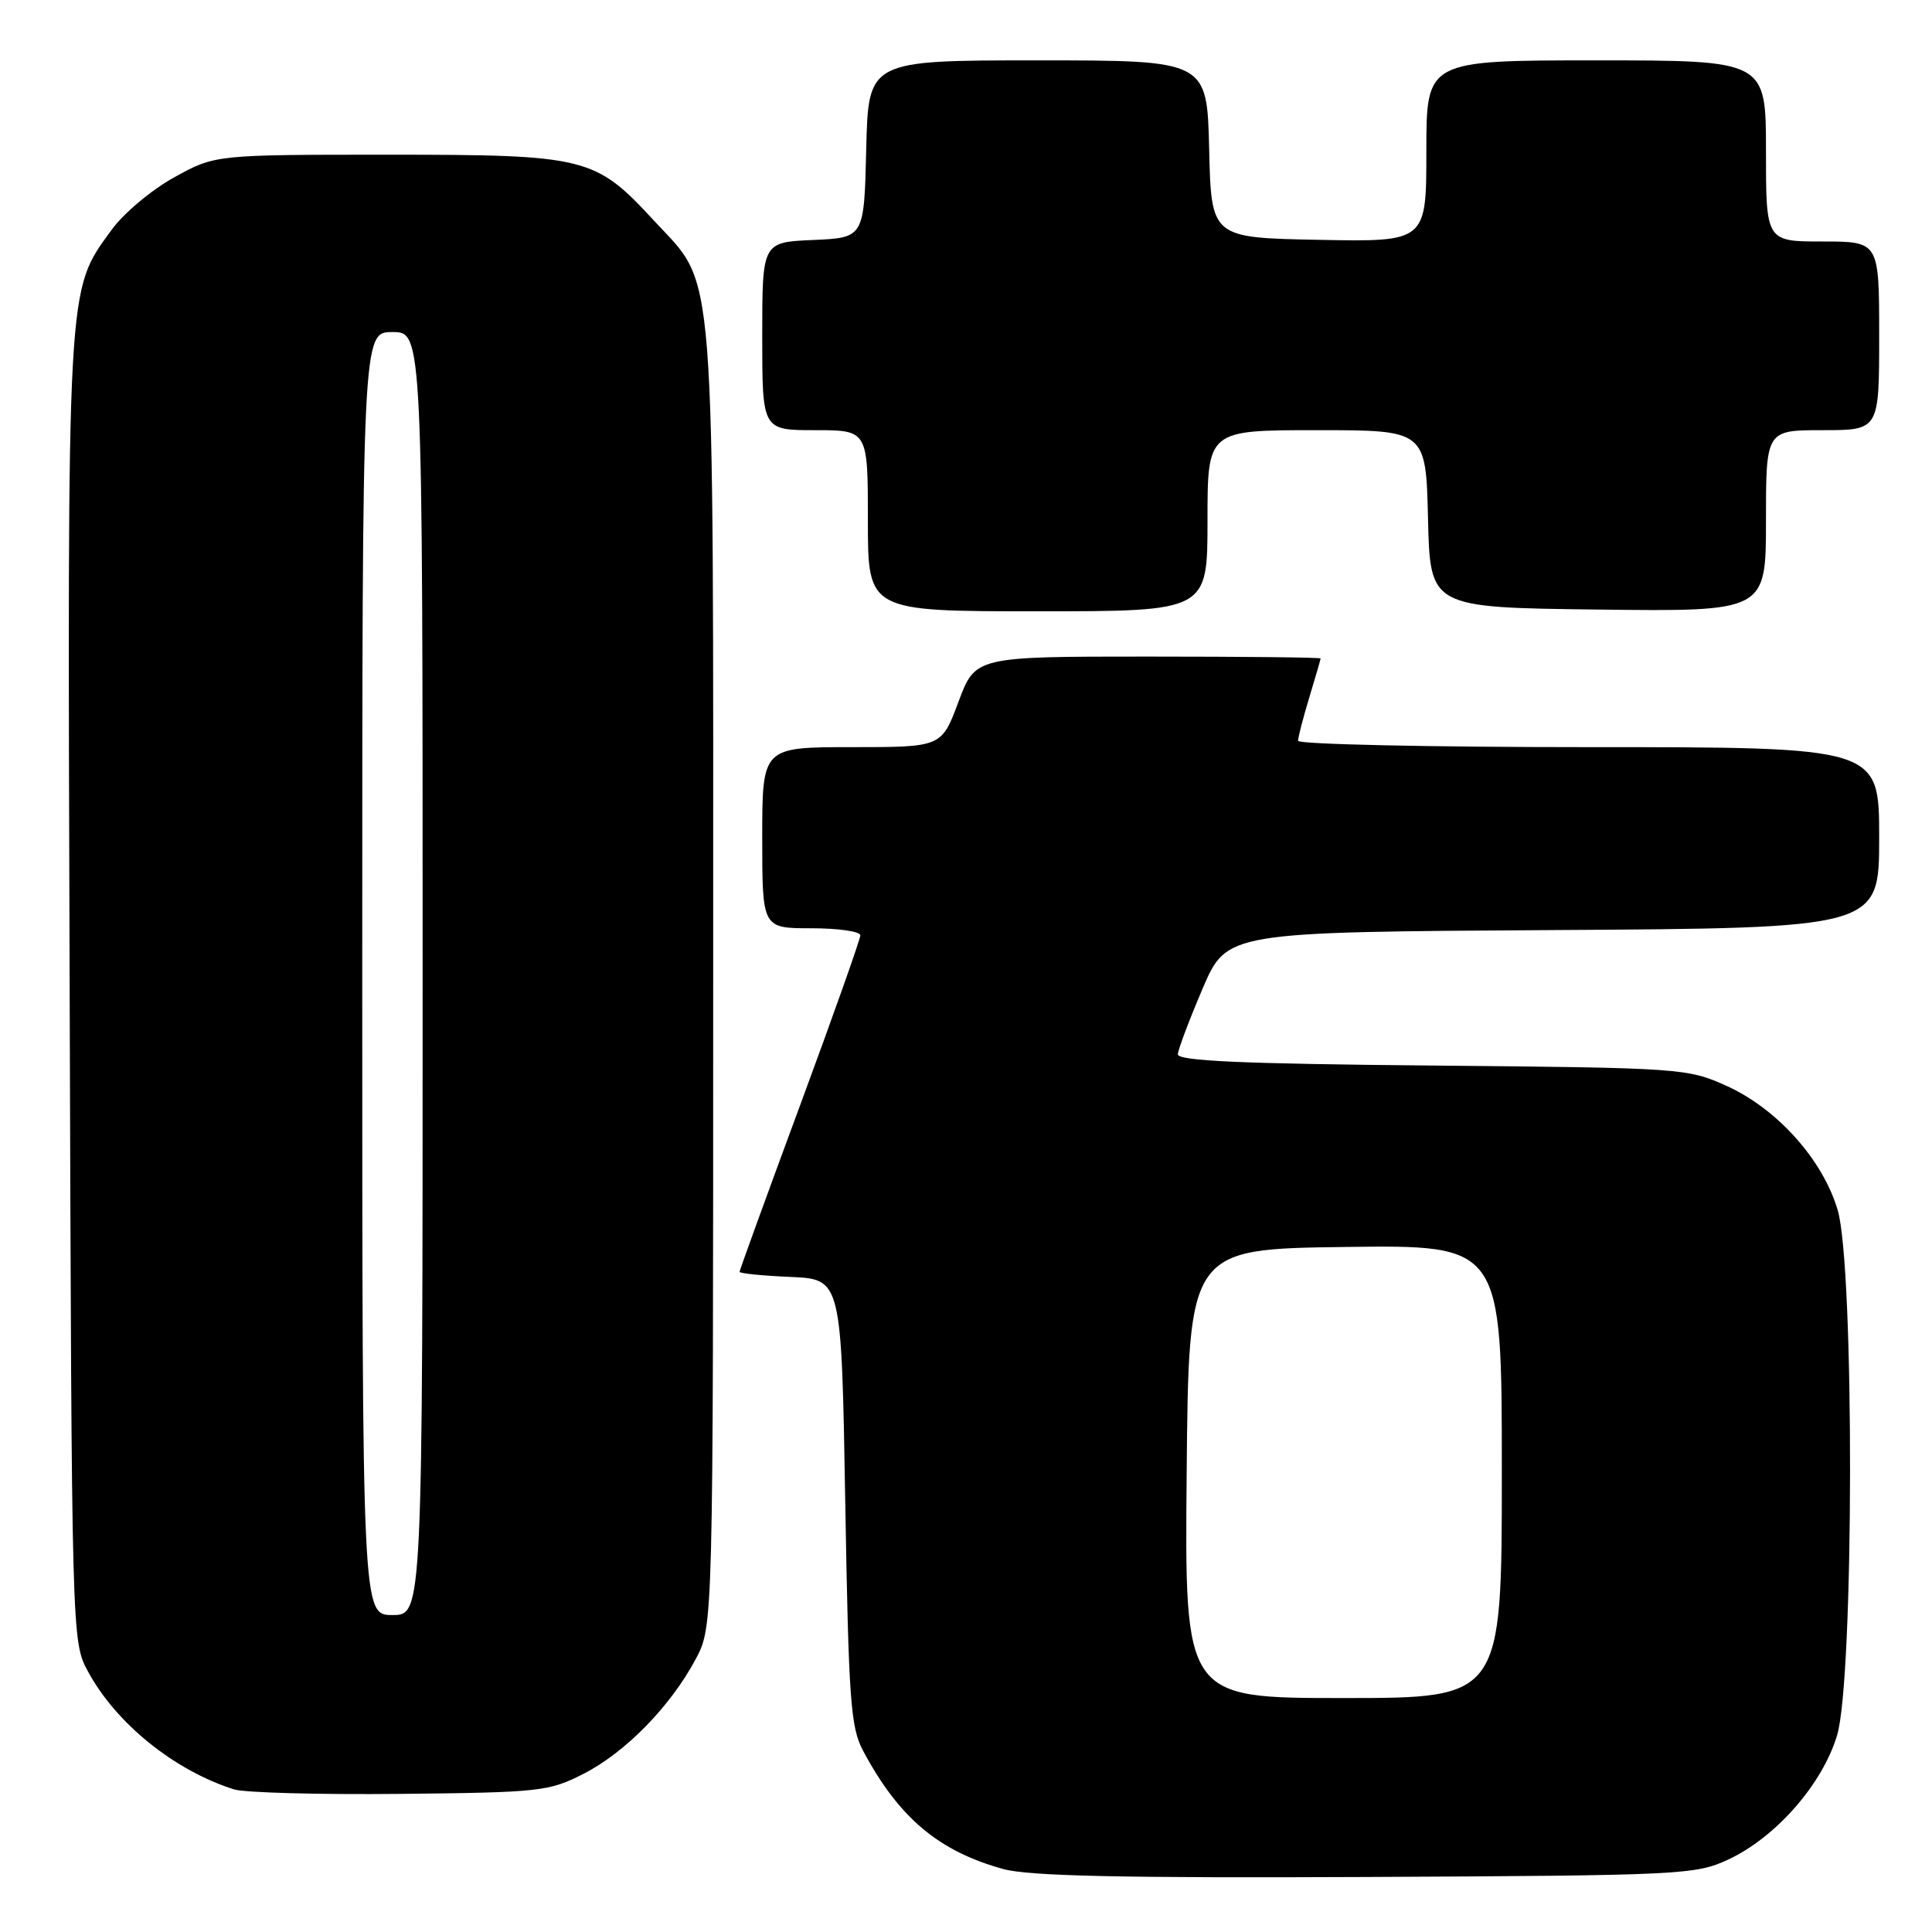 <?xml version="1.0" encoding="UTF-8" standalone="no"?>
<!DOCTYPE svg PUBLIC "-//W3C//DTD SVG 1.1//EN" "http://www.w3.org/Graphics/SVG/1.1/DTD/svg11.dtd" >
<svg xmlns="http://www.w3.org/2000/svg" xmlns:xlink="http://www.w3.org/1999/xlink" version="1.1" viewBox="0 0 256 256">
 <g >
 <path fill="currentColor"
d=" M 229.00 246.40 C 235.31 243.47 241.51 236.38 243.43 229.91 C 245.67 222.38 245.73 167.81 243.50 160.33 C 241.53 153.66 235.48 146.92 228.79 143.89 C 223.60 141.55 222.86 141.49 189.75 141.19 C 164.46 140.96 156.02 140.58 156.07 139.69 C 156.11 139.04 157.59 135.12 159.35 131.00 C 162.56 123.50 162.56 123.50 205.78 123.24 C 249.00 122.98 249.00 122.98 249.00 110.99 C 249.00 99.00 249.00 99.00 210.50 99.00 C 189.32 99.00 172.00 98.62 172.00 98.16 C 172.00 97.70 172.67 95.11 173.49 92.41 C 174.31 89.71 174.98 87.39 174.99 87.25 C 175.00 87.11 164.70 87.00 152.12 87.00 C 129.24 87.00 129.24 87.00 127.00 93.00 C 124.76 99.00 124.76 99.00 112.88 99.00 C 101.00 99.00 101.00 99.00 101.00 111.00 C 101.00 123.00 101.00 123.00 107.50 123.00 C 111.08 123.00 114.00 123.42 114.00 123.93 C 114.00 124.44 110.40 134.60 106.00 146.50 C 101.60 158.40 98.00 168.31 98.00 168.52 C 98.00 168.74 101.04 169.04 104.75 169.20 C 111.50 169.50 111.50 169.50 112.00 199.00 C 112.45 225.30 112.70 228.88 114.37 232.00 C 119.10 240.86 124.37 245.30 132.95 247.66 C 136.33 248.59 148.70 248.86 181.00 248.71 C 222.83 248.51 224.67 248.42 229.00 246.40 Z  M 77.32 235.04 C 82.88 232.20 88.84 226.10 92.18 219.85 C 94.50 215.50 94.50 215.50 94.50 129.50 C 94.50 32.43 94.96 38.25 86.64 29.22 C 78.86 20.79 77.71 20.50 51.50 20.50 C 28.50 20.50 28.50 20.50 23.08 23.50 C 20.09 25.15 16.37 28.27 14.80 30.44 C 8.80 38.71 8.93 36.42 9.23 131.08 C 9.50 217.50 9.50 217.50 11.67 221.50 C 15.39 228.37 23.07 234.57 30.99 237.10 C 32.37 237.54 42.27 237.81 53.00 237.70 C 71.54 237.51 72.74 237.38 77.32 235.04 Z  M 160.00 69.00 C 160.00 57.00 160.00 57.00 174.47 57.00 C 188.94 57.00 188.94 57.00 189.22 68.75 C 189.50 80.50 189.50 80.50 211.75 80.77 C 234.00 81.04 234.00 81.04 234.00 69.02 C 234.00 57.00 234.00 57.00 241.50 57.00 C 249.00 57.00 249.00 57.00 249.00 44.50 C 249.00 32.00 249.00 32.00 241.50 32.00 C 234.00 32.00 234.00 32.00 234.00 20.00 C 234.00 8.00 234.00 8.00 211.50 8.00 C 189.00 8.00 189.00 8.00 189.00 20.03 C 189.00 32.05 189.00 32.05 174.75 31.78 C 160.50 31.50 160.50 31.50 160.22 19.75 C 159.94 8.00 159.94 8.00 137.50 8.00 C 115.06 8.00 115.06 8.00 114.78 19.75 C 114.50 31.50 114.50 31.50 107.75 31.80 C 101.00 32.09 101.00 32.09 101.00 44.55 C 101.00 57.00 101.00 57.00 108.00 57.00 C 115.00 57.00 115.00 57.00 115.00 69.00 C 115.00 81.00 115.00 81.00 137.50 81.00 C 160.00 81.00 160.00 81.00 160.00 69.00 Z  M 157.24 195.25 C 157.50 165.50 157.50 165.50 178.25 165.23 C 199.00 164.96 199.00 164.96 199.00 194.98 C 199.00 225.00 199.00 225.00 177.99 225.00 C 156.97 225.00 156.97 225.00 157.24 195.25 Z  M 48.00 129.00 C 48.00 44.00 48.00 44.00 52.00 44.00 C 56.00 44.00 56.00 44.00 56.00 129.00 C 56.00 214.00 56.00 214.00 52.00 214.00 C 48.00 214.00 48.00 214.00 48.00 129.00 Z "/>
</g>
</svg>